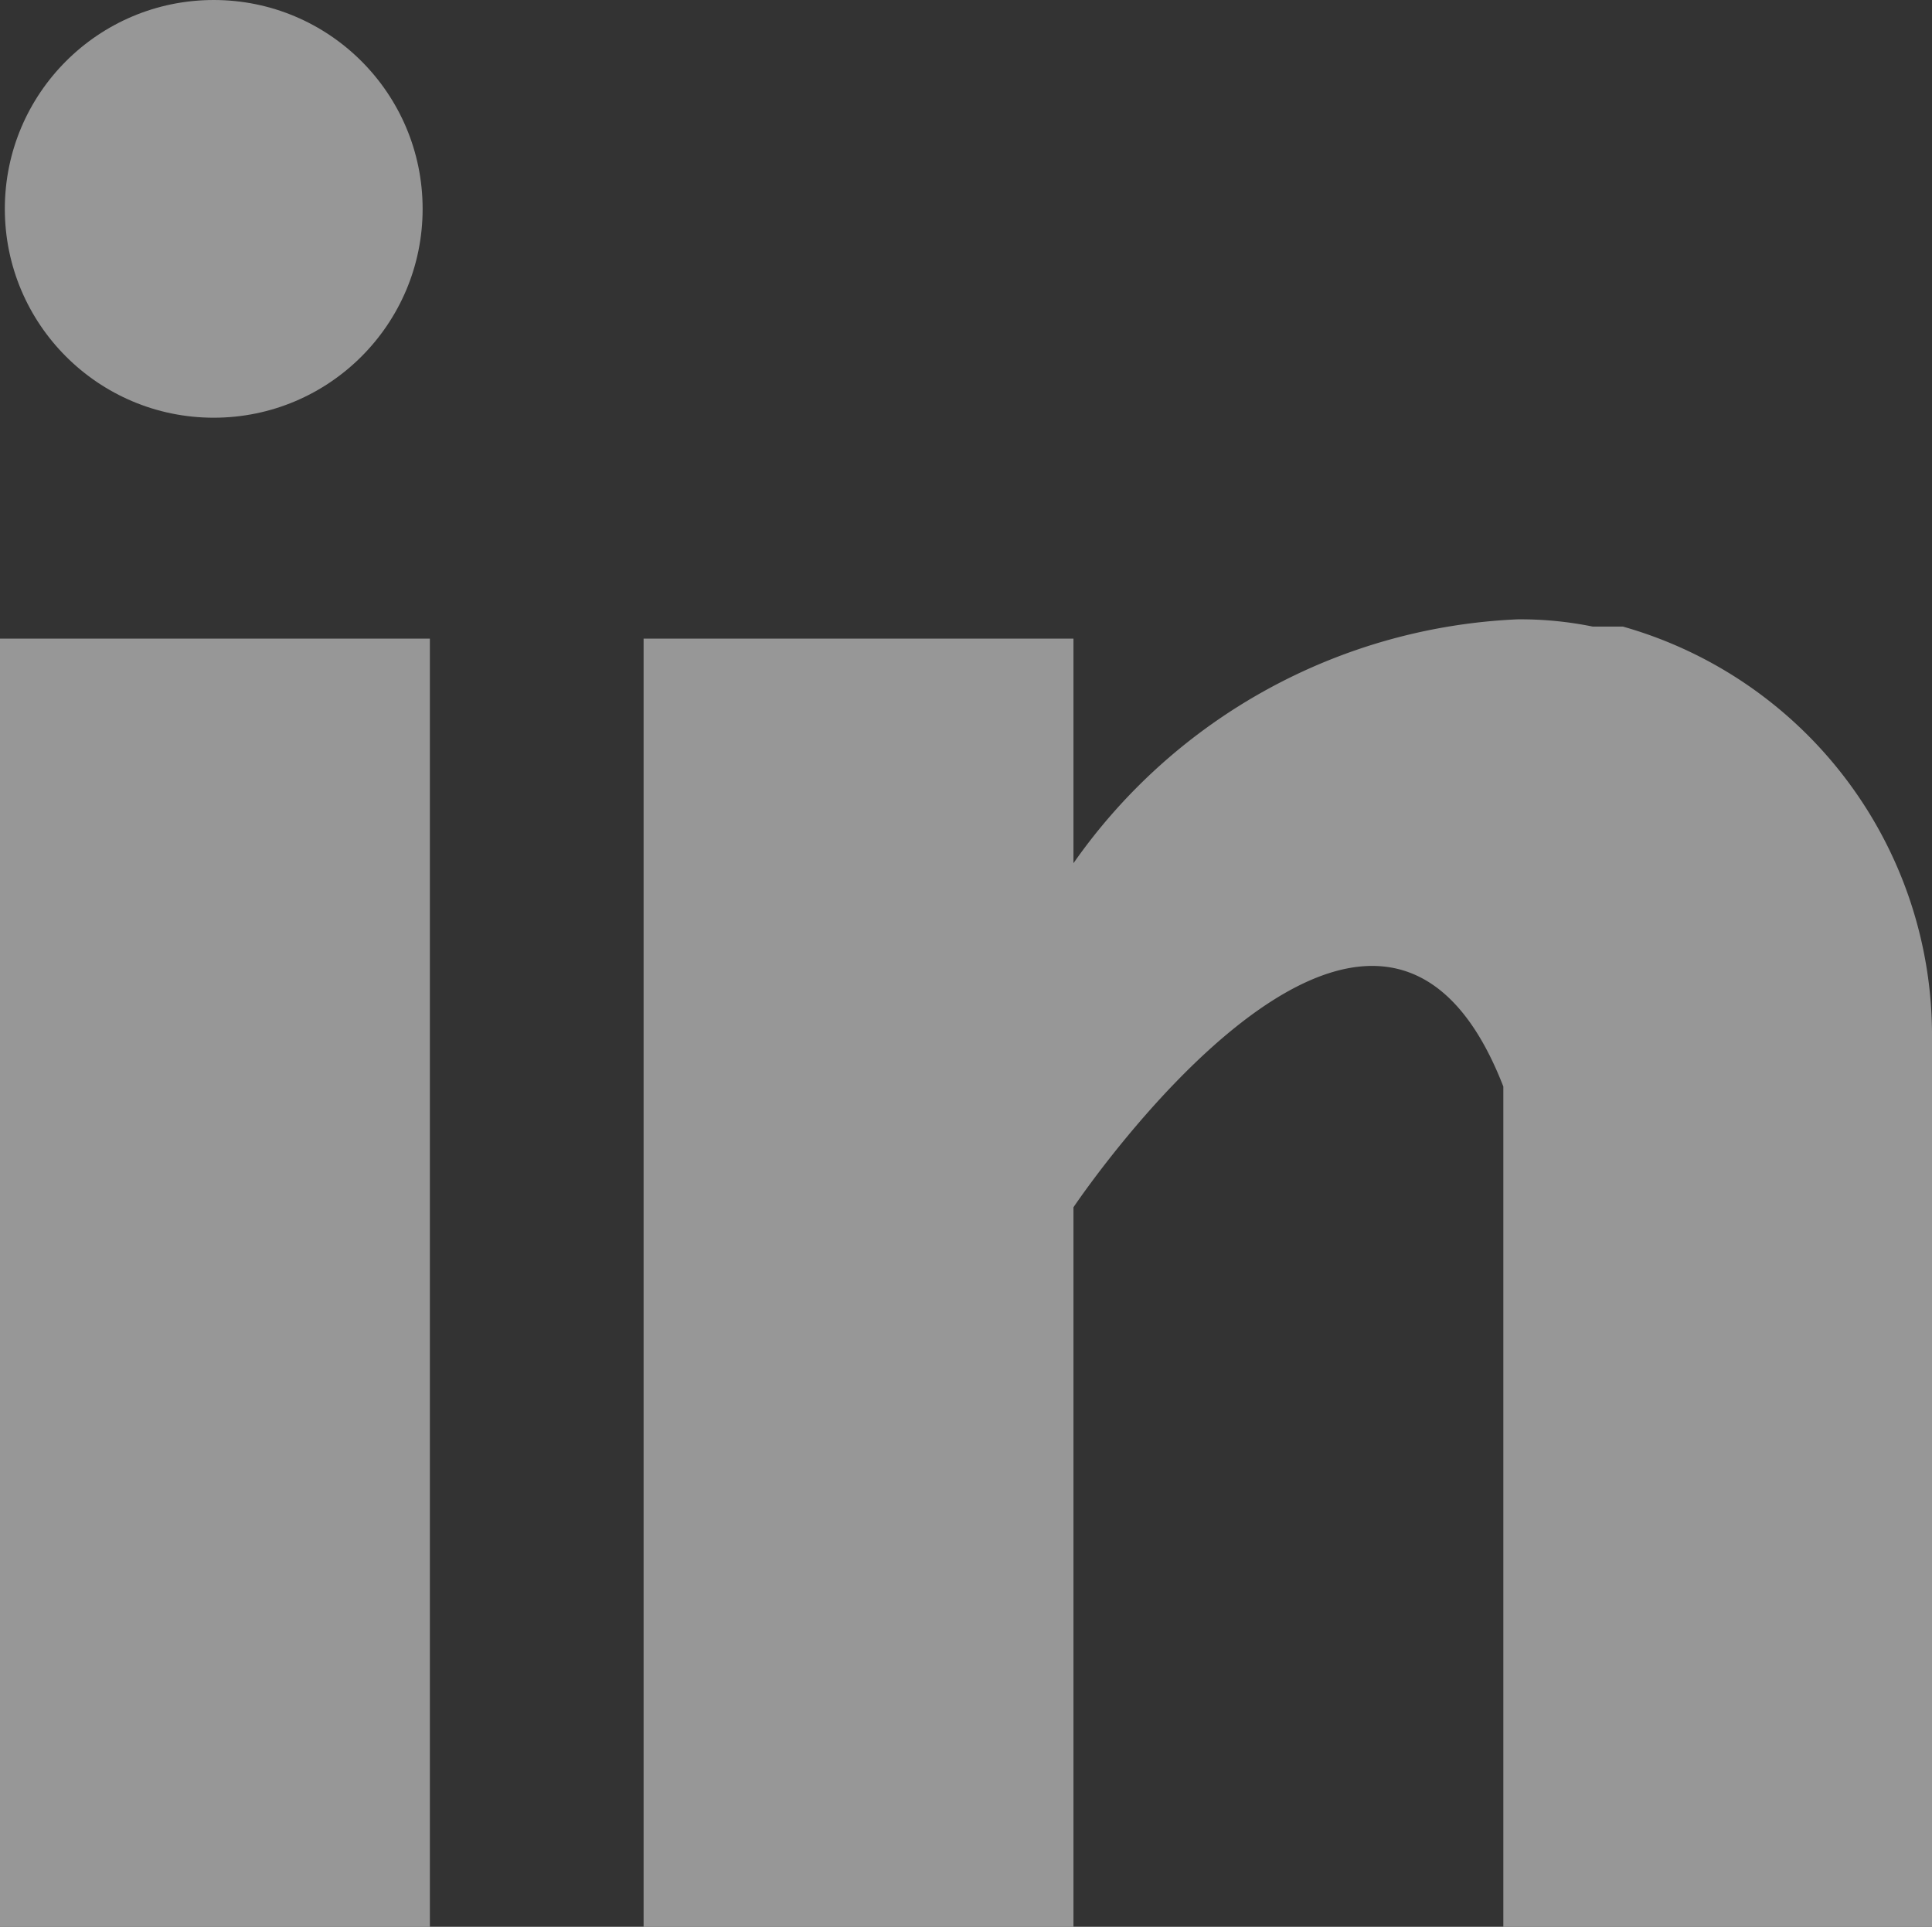 <svg xmlns="http://www.w3.org/2000/svg" viewBox="0 0 16 15.96"><rect x="0" y="0" width="16" height="15.96" fill="#333333" stroke="none"/><defs><style>.cls-1{opacity:0.49;}.cls-2{fill:#fff;}</style></defs><title>Ресурс 46</title><g id="Слой_2" data-name="Слой 2"><g id="Grid"><g class="cls-1"><rect class="cls-2" y="5.29" width="3.56" height="10.67"/><path class="cls-2" d="M13.44,5.19l-.11,0-.14,0a3,3,0,0,0-.62-.06h0A4.74,4.74,0,0,0,8.89,7.15V5.29H5.33V16H8.89V10s2.5-3.73,3.56-1V16H16V8.61A3.52,3.52,0,0,0,13.44,5.19Z"/><circle class="cls-2" cx="1.77" cy="1.73" r="1.73"/></g></g></g></svg>